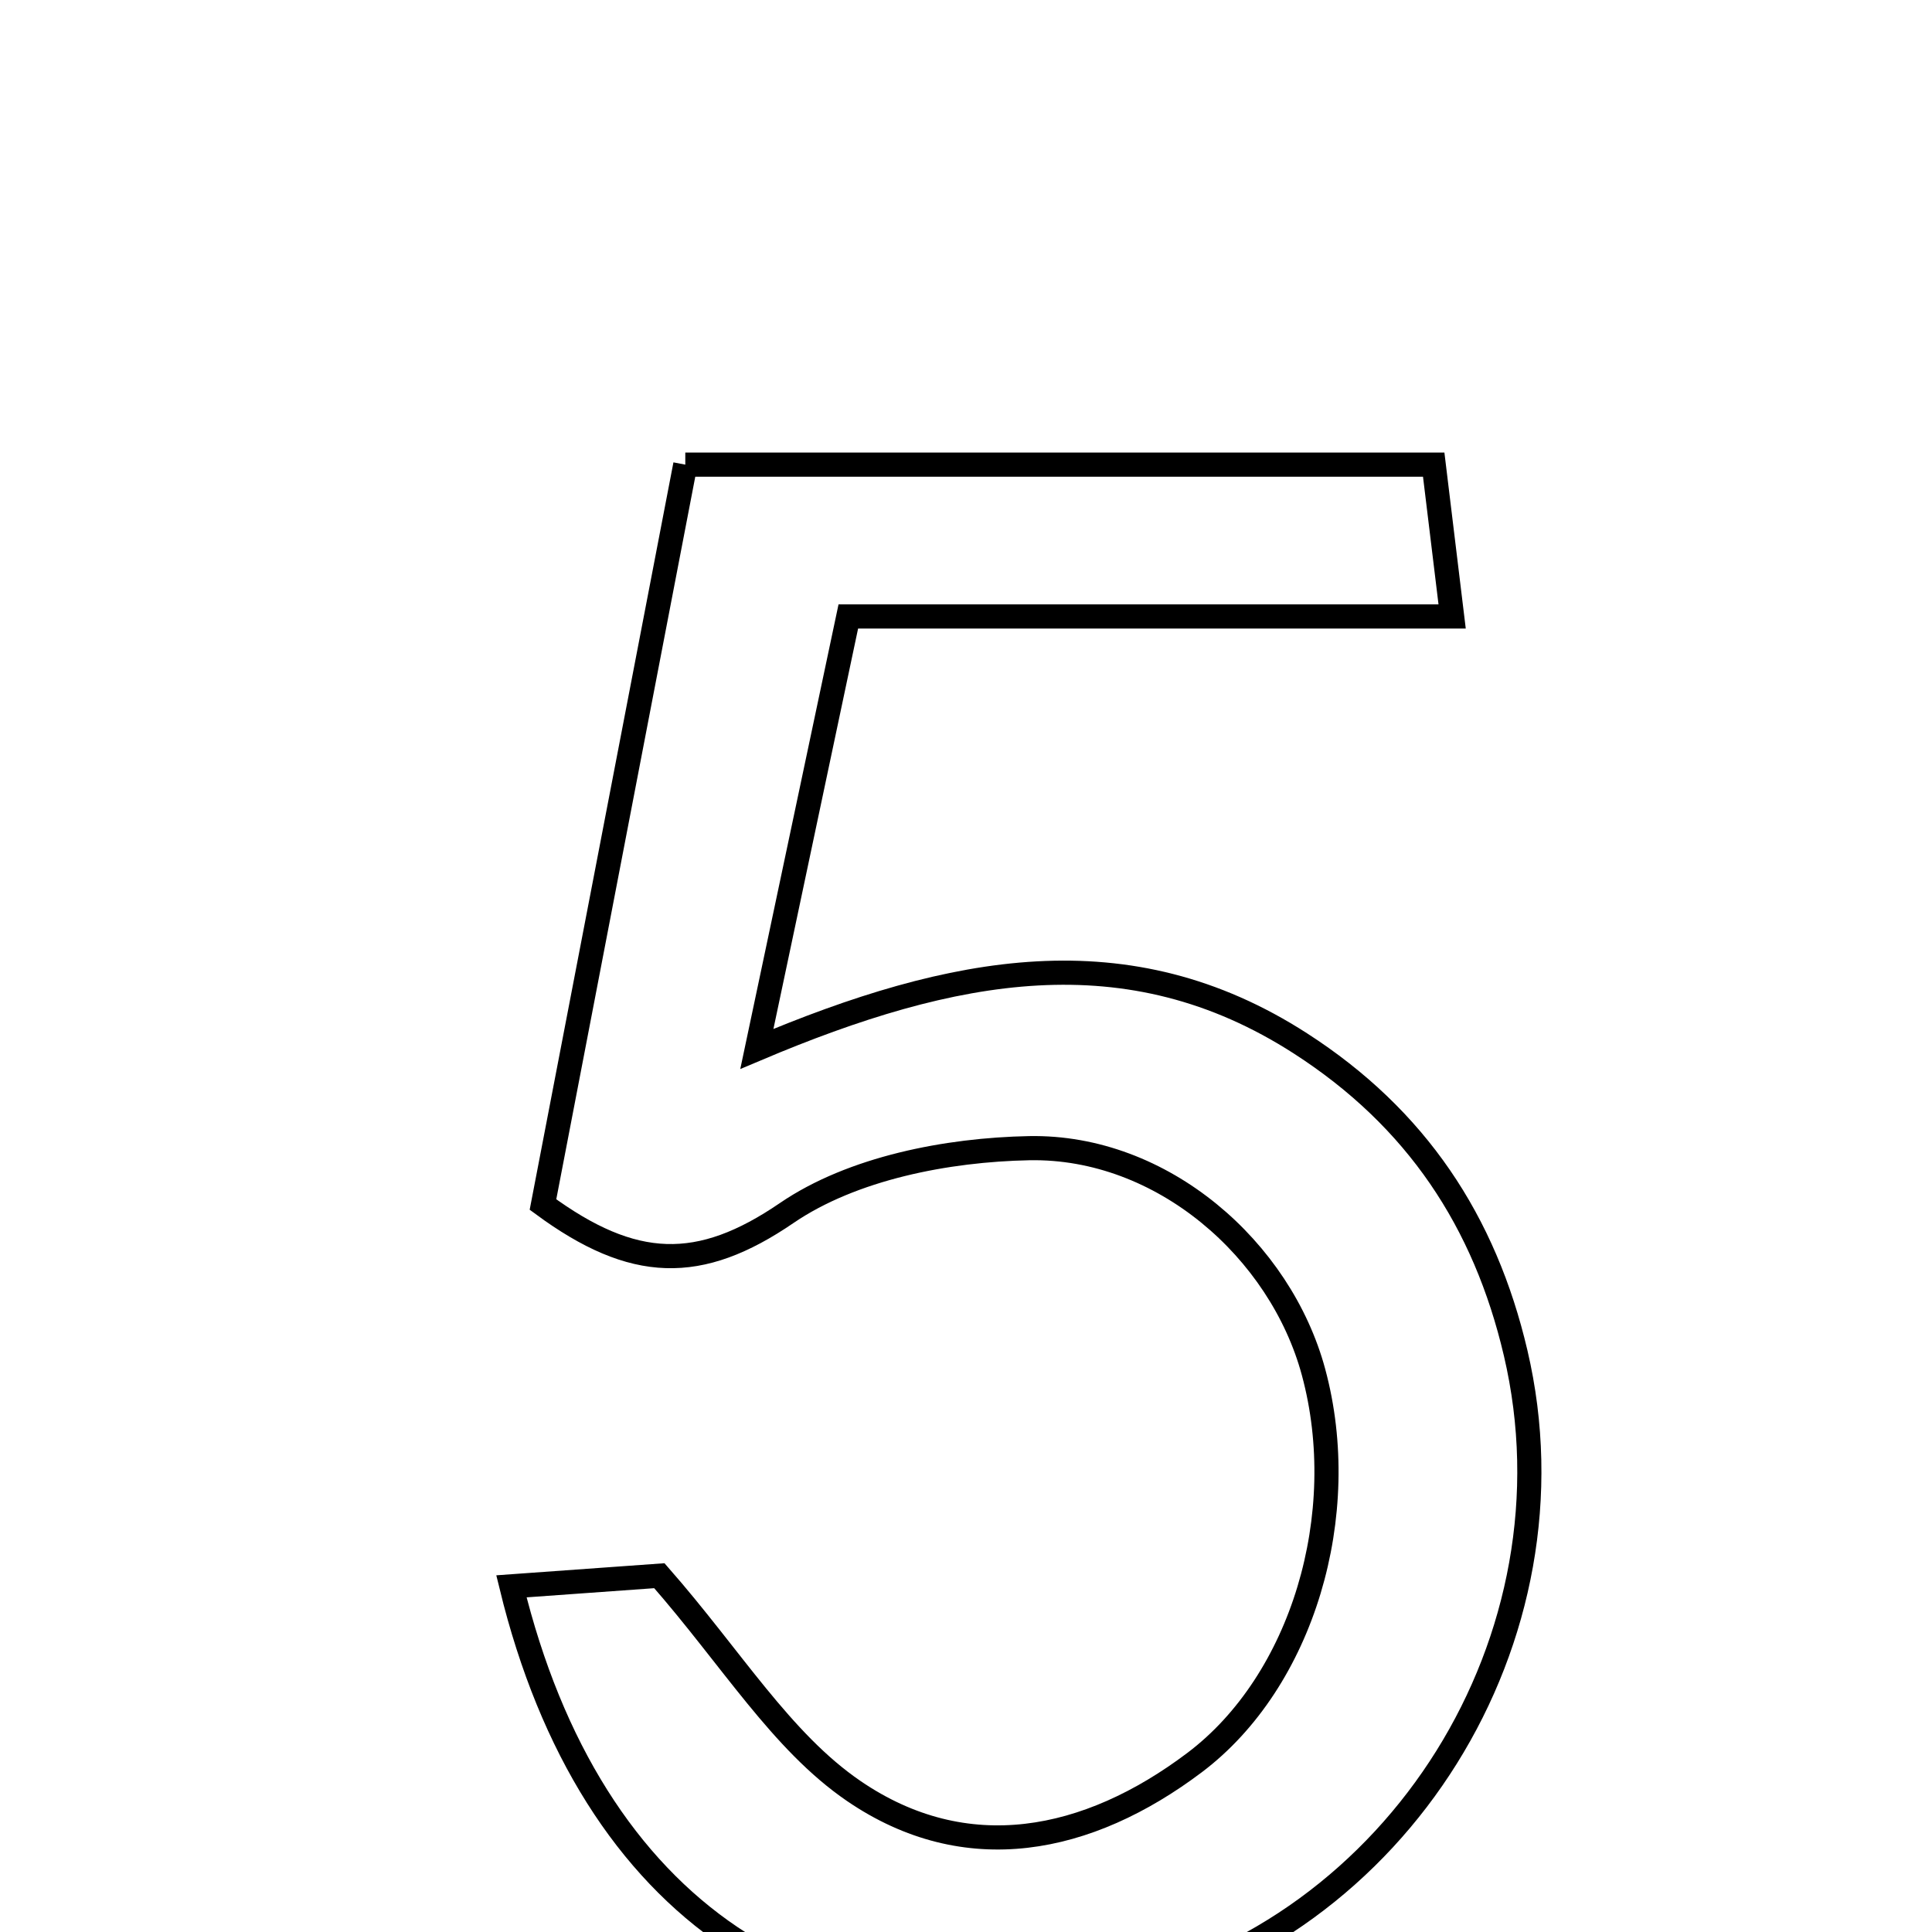 <svg xmlns="http://www.w3.org/2000/svg" viewBox="0.0 0.0 24.0 24.0" height="200px" width="200px"><path fill="none" stroke="black" stroke-width=".3" stroke-opacity="1.0"  filling="0" d="M8.513 5.772 C11.583 5.772 14.591 5.772 17.81 5.772 C17.871 6.277 17.94 6.838 18.039 7.658 C15.518 7.658 13.138 7.658 10.538 7.658 C10.159 9.446 9.819 11.055 9.402 13.03 C11.837 12.001 14.011 11.581 16.155 12.962 C17.596 13.89 18.445 15.173 18.828 16.808 C19.657 20.343 17.372 24.003 13.849 24.781 C10.143 25.602 7.336 23.741 6.353 19.706 C7.063 19.655 7.749 19.606 8.191 19.574 C9.09 20.599 9.705 21.632 10.605 22.248 C12.0 23.202 13.511 22.897 14.84 21.895 C16.182 20.883 16.795 18.811 16.317 17.044 C15.907 15.526 14.44 14.232 12.785 14.263 C11.763 14.283 10.589 14.511 9.772 15.069 C8.691 15.808 7.869 15.79 6.745 14.963 C7.316 11.995 7.901 8.955 8.513 5.772"></path></svg>